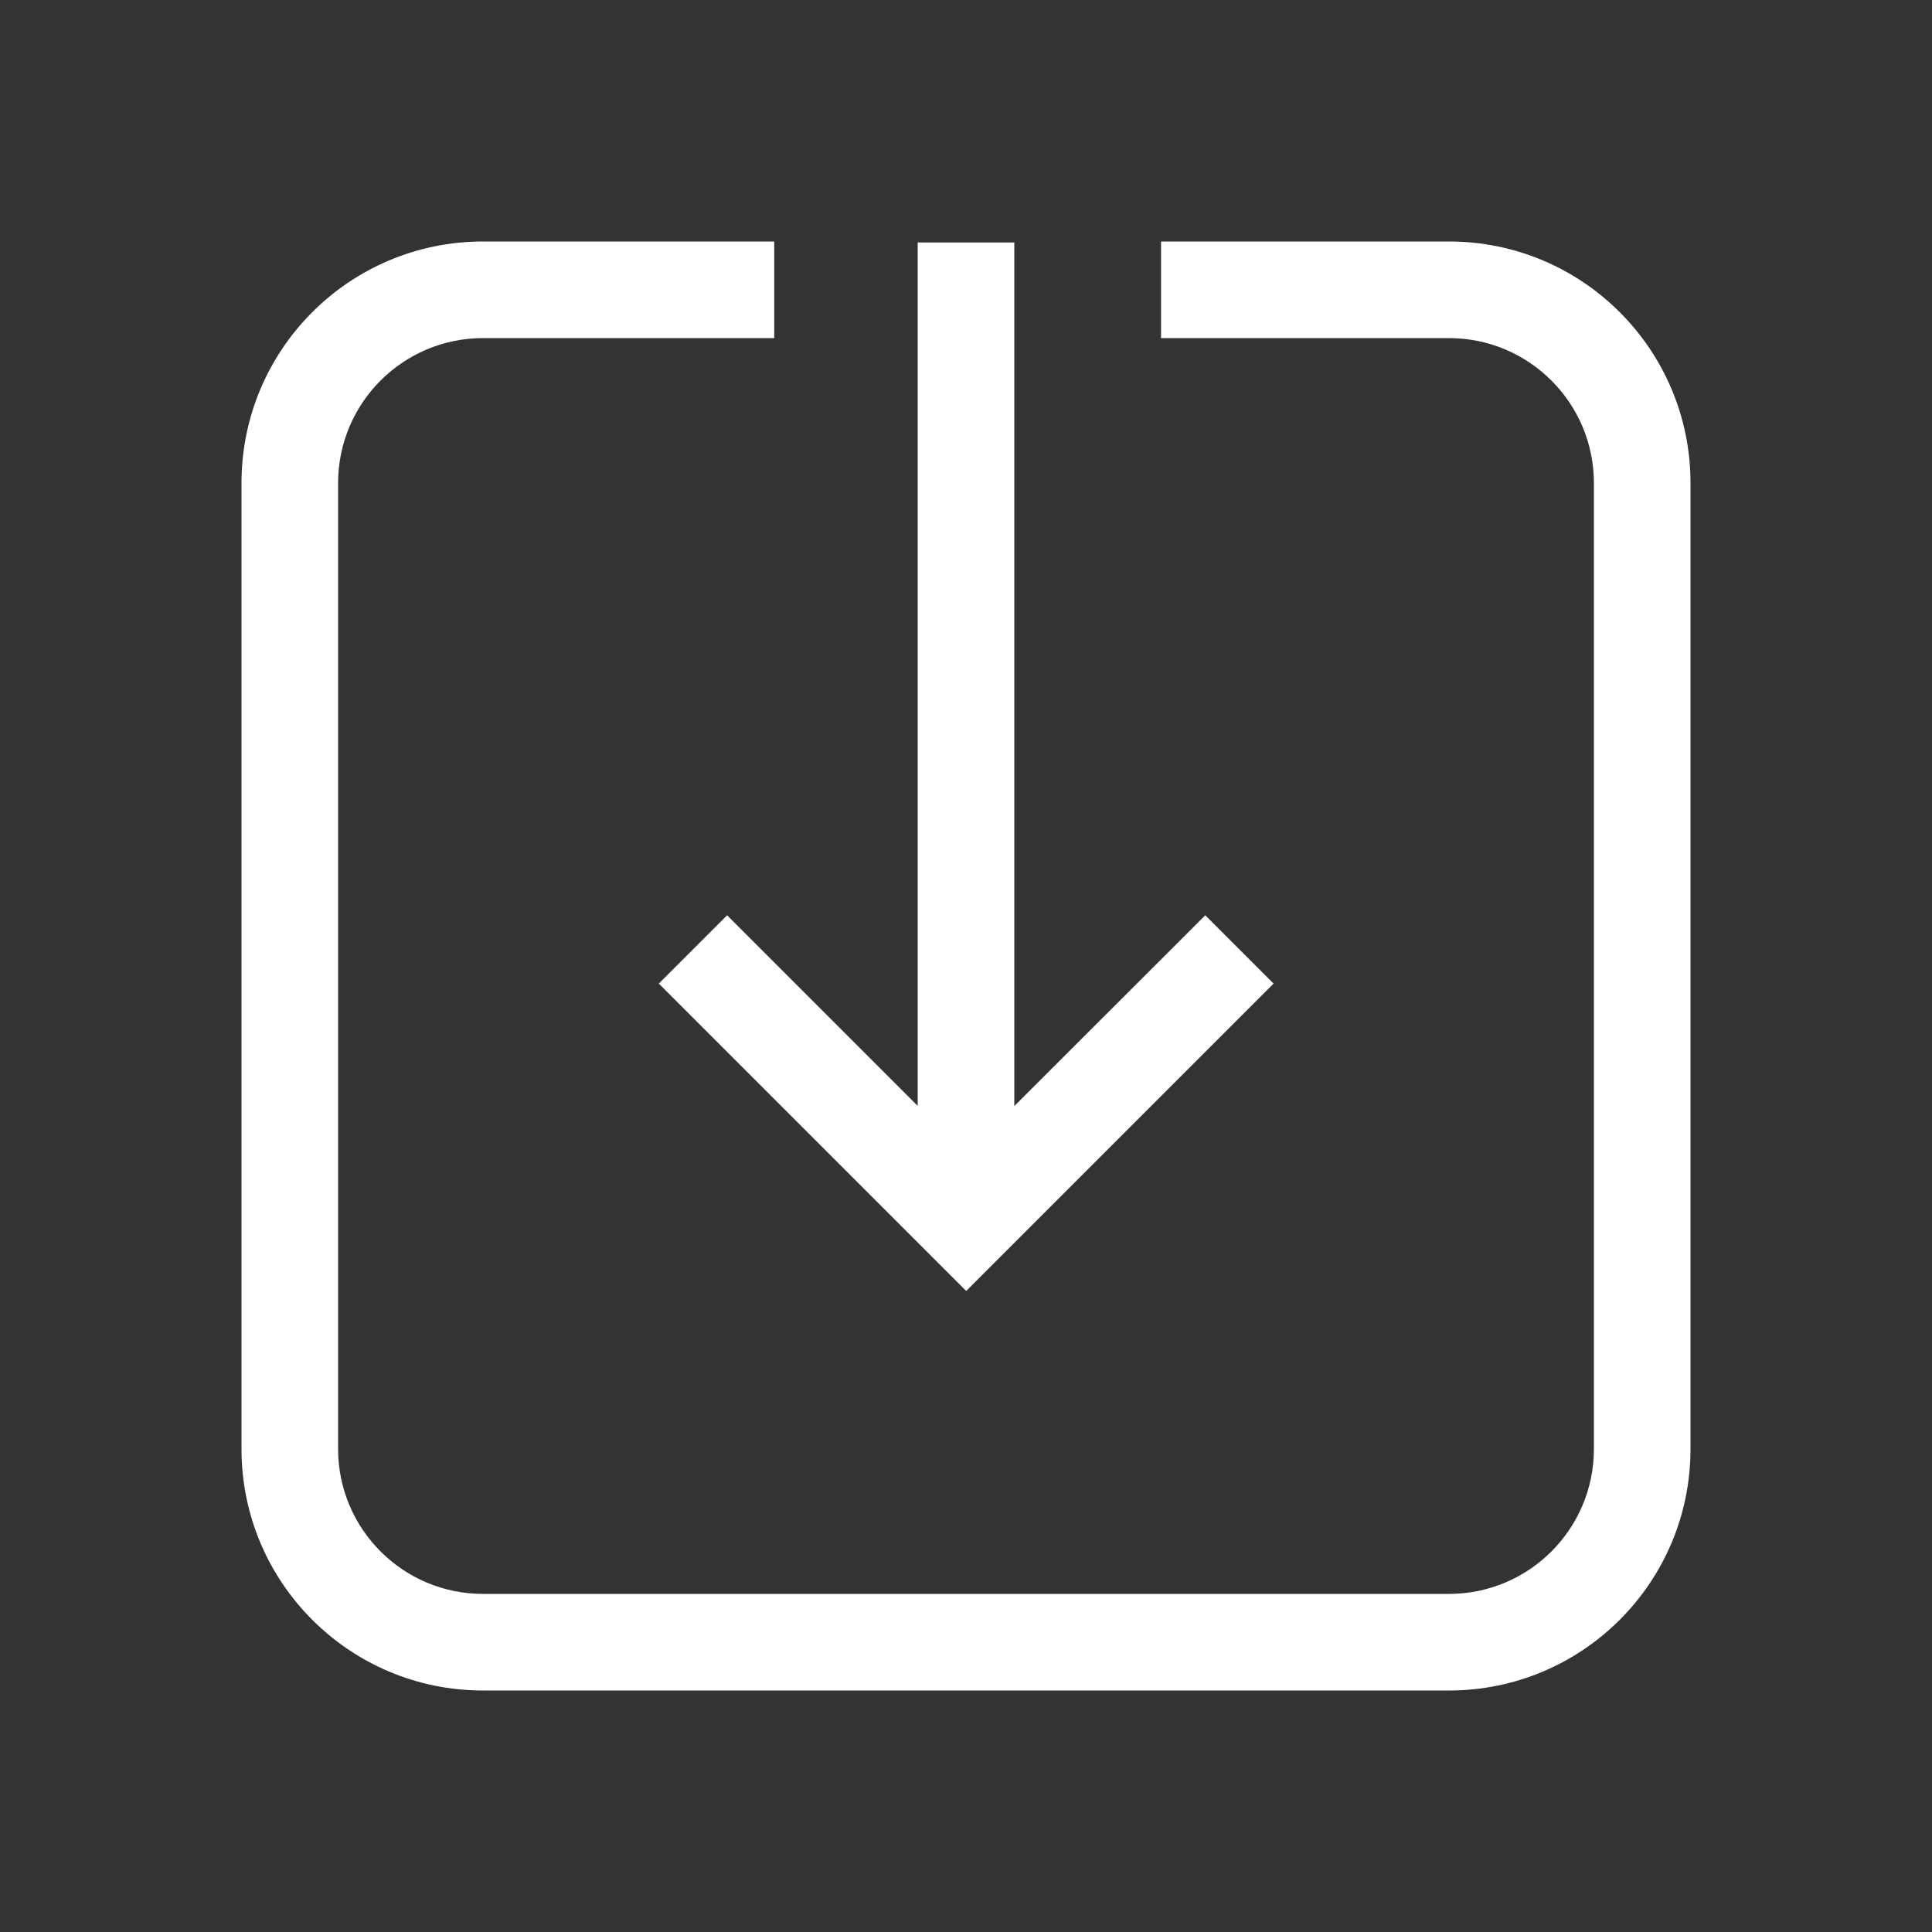 <?xml version="1.0" encoding="UTF-8"?>
<svg width="20px" height="20px" viewBox="0 0 20 20" version="1.1" xmlns="http://www.w3.org/2000/svg" xmlns:xlink="http://www.w3.org/1999/xlink">
    <rect x="0" y="0" width="20" height="20" fill="#333333" stroke="none"/>
    <title>icon/icon_download</title>
    <g id="Symbols" stroke="none" stroke-width="1" fill="none" fill-rule="evenodd">
        <g id="icon/icon_download" fill="#FFFFFF" fill-rule="nonzero">
            <path d="M8.015,2.5 L8.015,3.5 L5,3.5 C4.172,3.5 3.5,4.172 3.5,5 L3.5,5 L3.5,15 C3.5,15.828 4.172,16.5 5,16.5 L5,16.5 L15,16.5 C15.828,16.5 16.5,15.828 16.5,15 L16.5,15 L16.5,5 C16.5,4.172 15.828,3.5 15,3.5 L15,3.5 L12.019,3.5 L12.019,2.5 L15,2.5 C16.381,2.5 17.5,3.619 17.5,5 L17.5,5 L17.5,15 C17.5,16.381 16.381,17.5 15,17.5 L15,17.5 L5,17.5 C3.619,17.5 2.5,16.381 2.5,15 L2.5,15 L2.5,5 C2.5,3.619 3.619,2.5 5,2.5 L5,2.5 L8.015,2.5 Z M10.5,2.51 L10.5,11.45 L12.477,9.475 L13.184,10.182 L10.002,13.364 L6.82,10.182 L7.527,9.475 L9.5,11.448 L9.5,2.51 L10.5,2.51 Z" id="Combined-Shape"></path>
        </g>
    </g>
</svg>